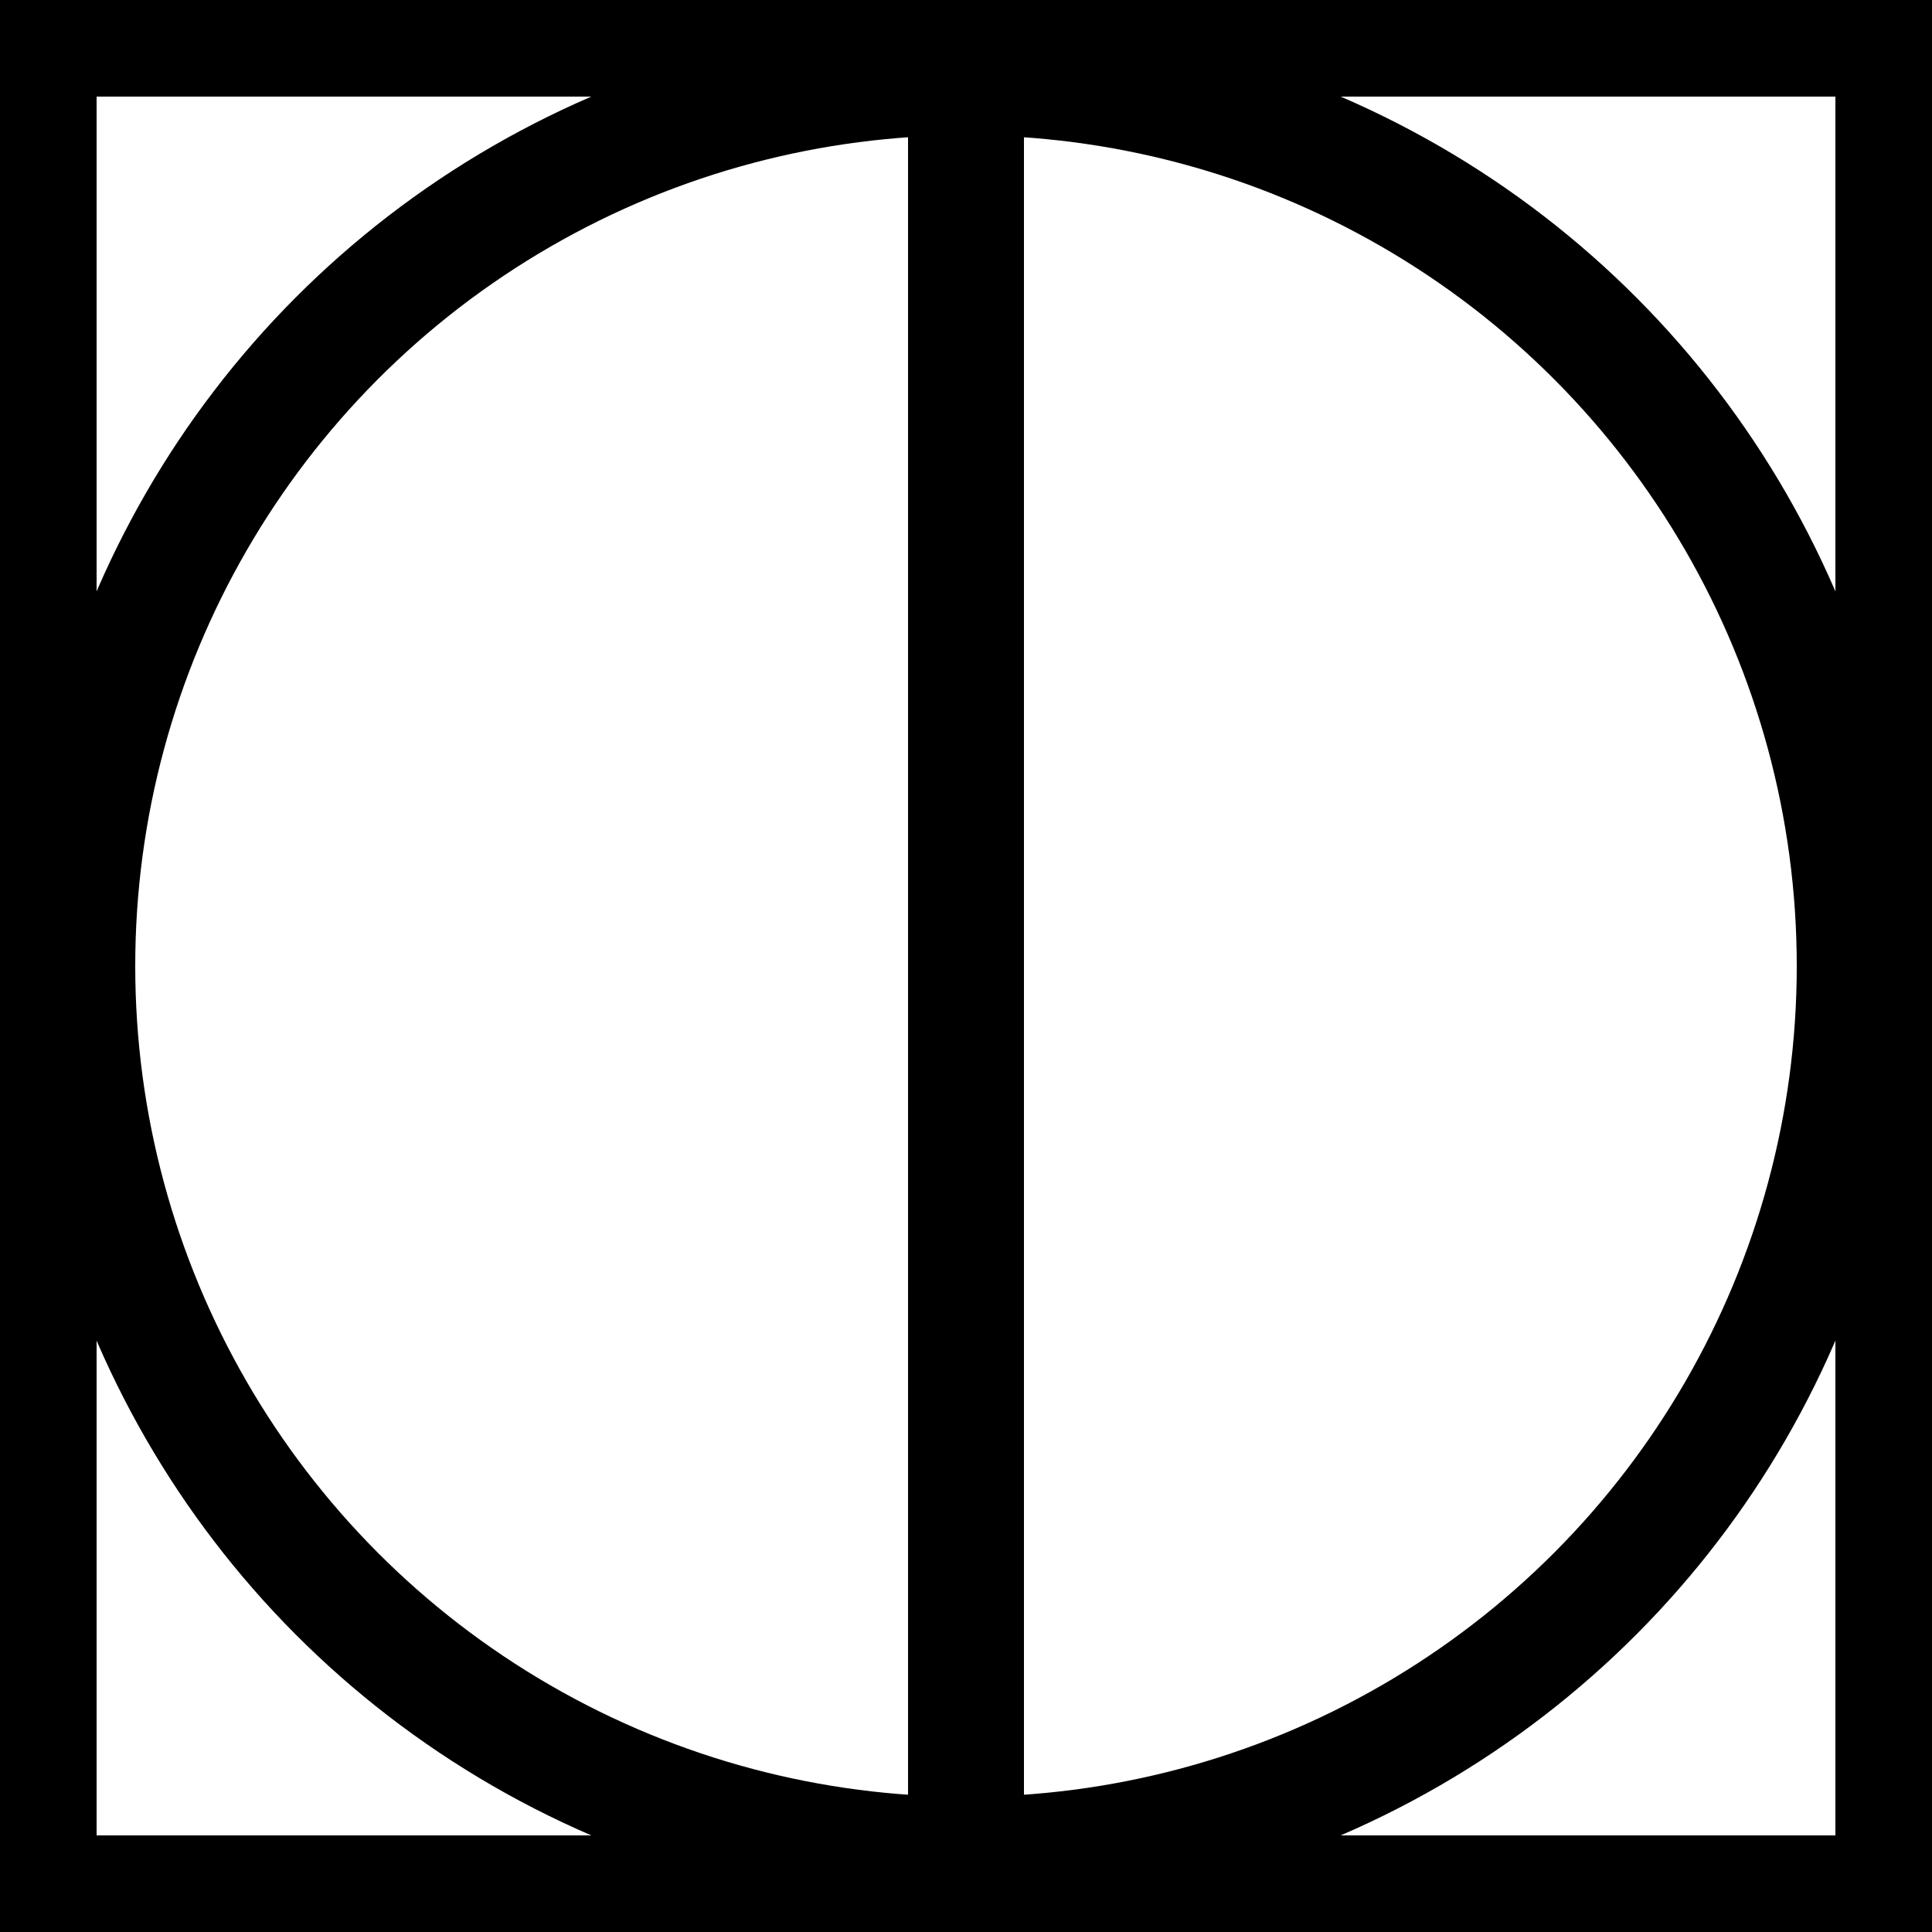 <svg
   xmlns="http://www.w3.org/2000/svg"

   width="50"
   height="50"
   viewBox="0 0 50 50"
   id="square_circle_vertical_line"
>
  <g class="device_icon"  style="fill:none;stroke:#000000;stroke-width:3" >
      <rect     
     id="square"
     width="48"
     height="48"
     x="1"
     y="1" />

    <circle
       cx="25"
       cy="25"
       r="23" />
    <path d="M 25,0 V 50"/>
  </g>
</svg>
